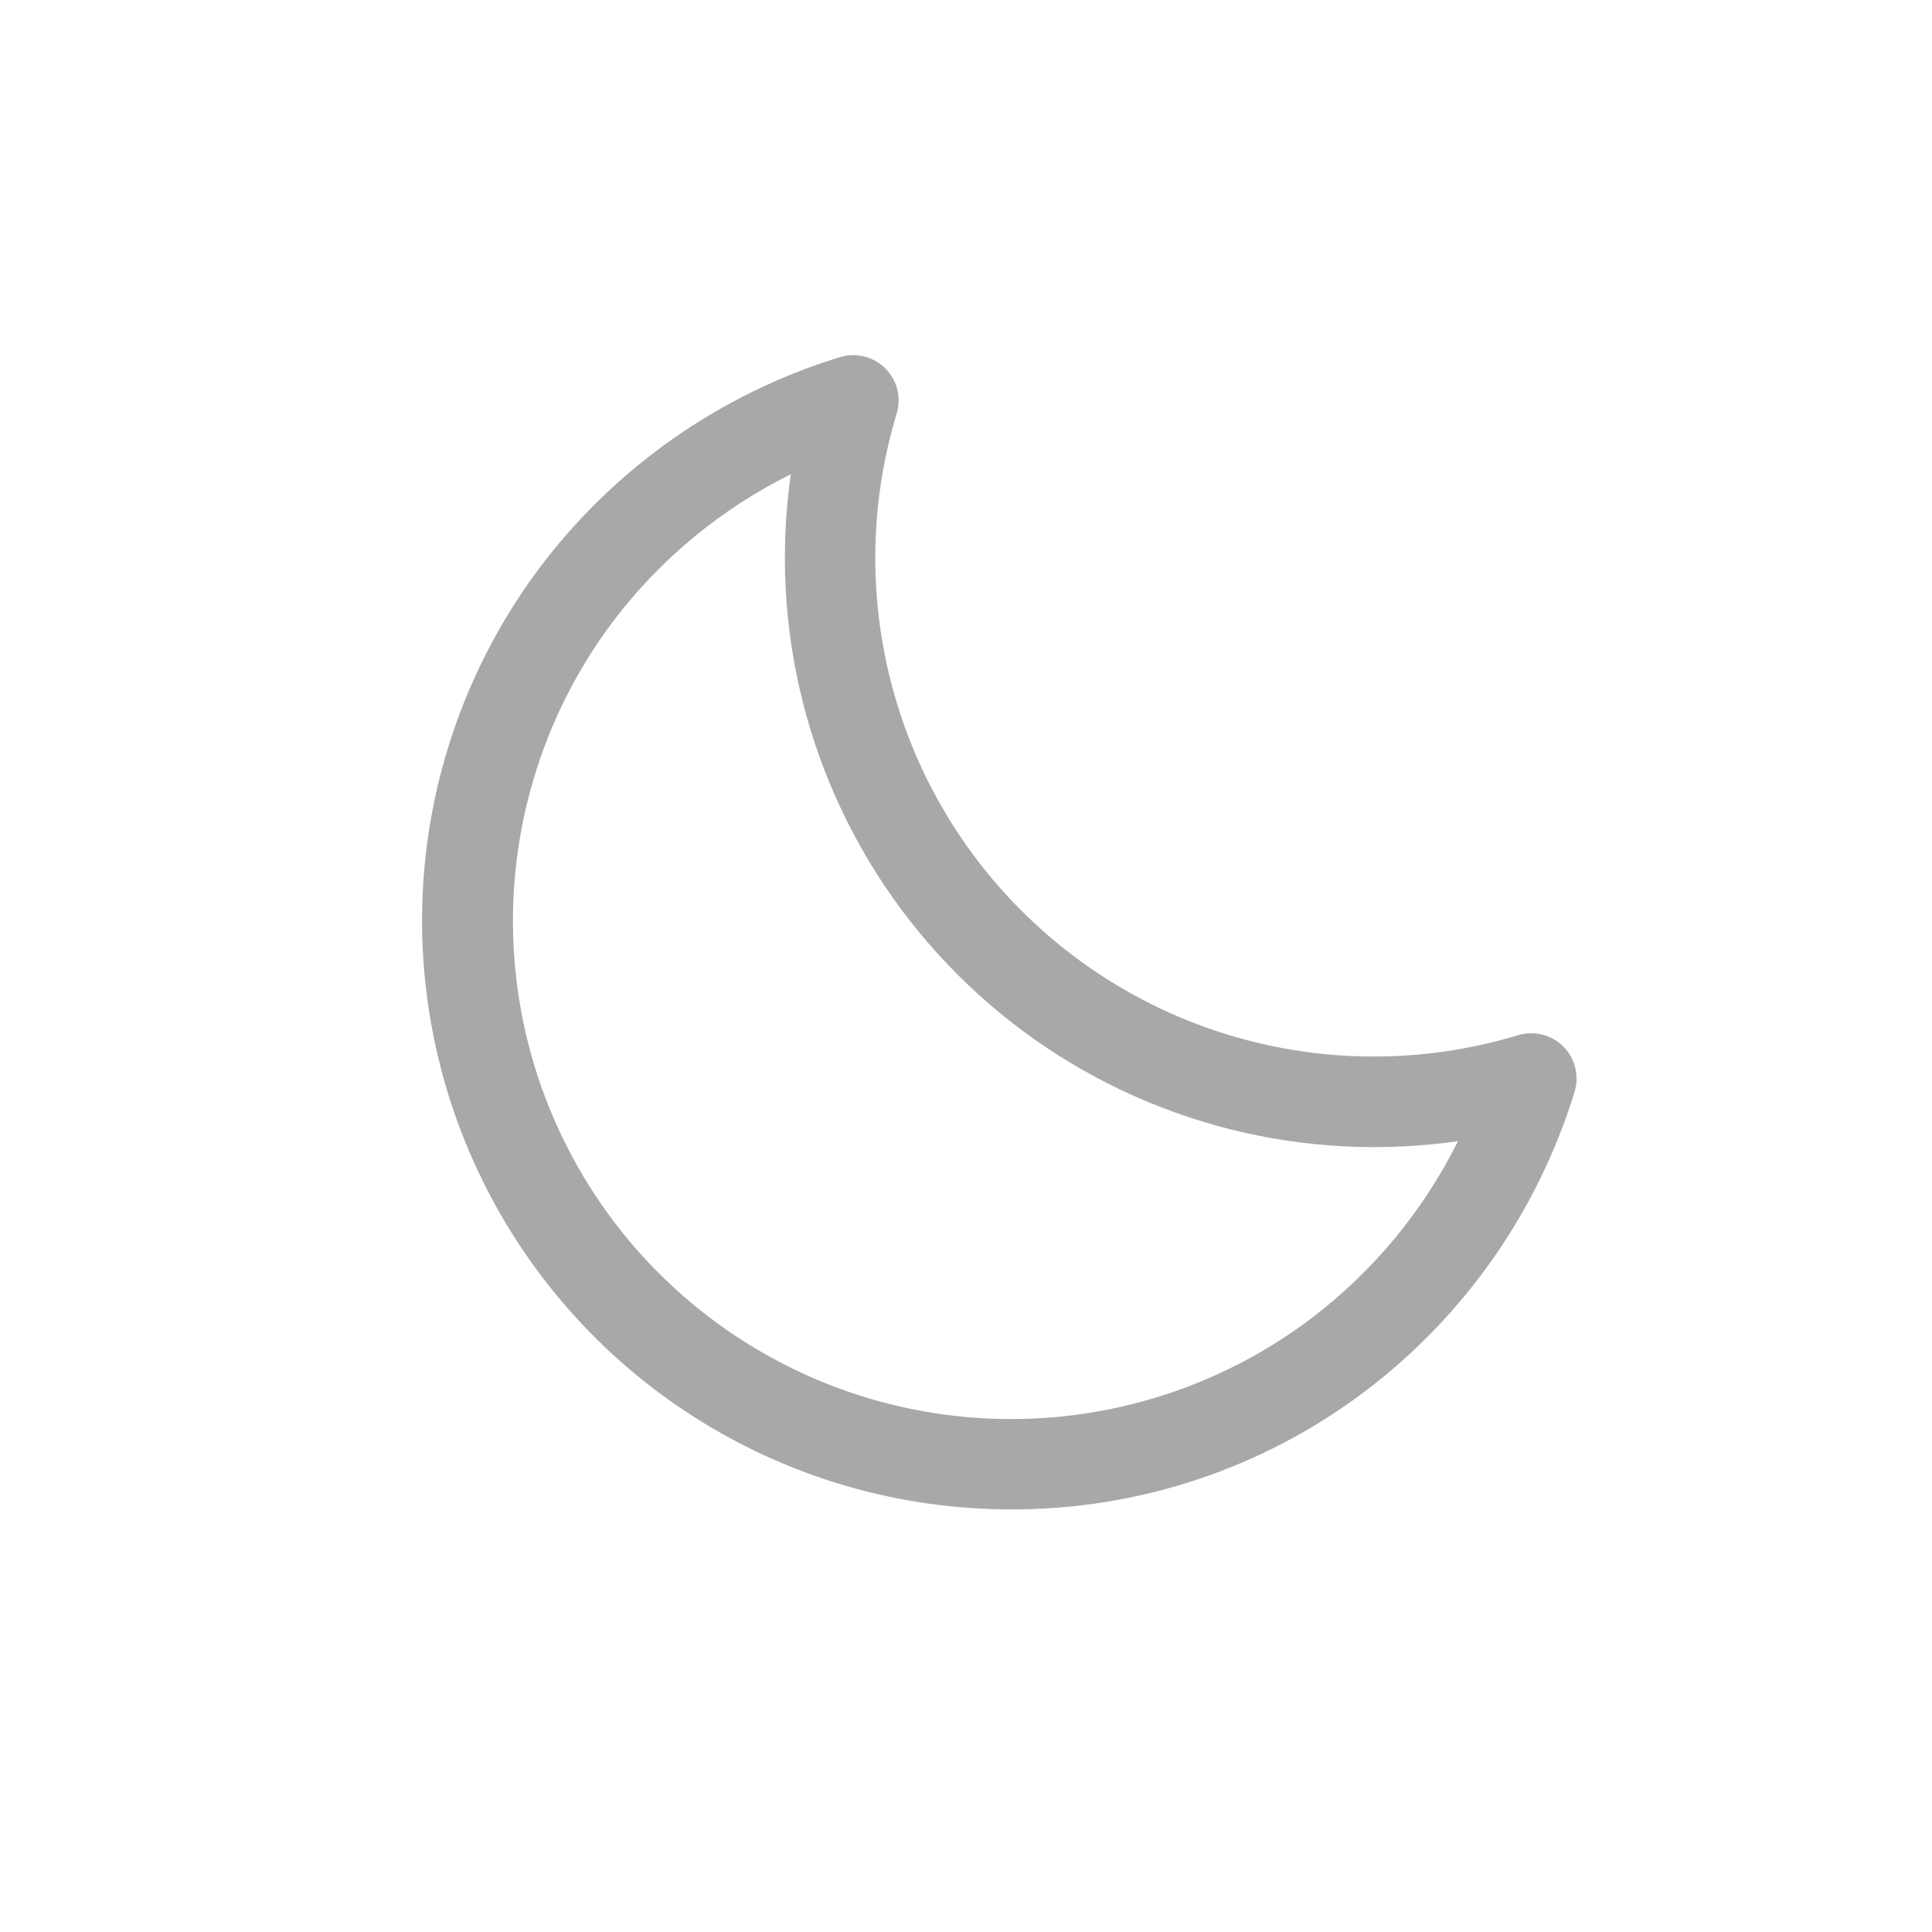 <svg width="32" height="32" viewBox="0 0 32 32" fill="none" xmlns="http://www.w3.org/2000/svg">
<path d="M25.894 17.334C25.798 17.238 25.677 17.169 25.545 17.136C25.413 17.103 25.274 17.107 25.144 17.146C23.714 17.579 22.194 17.615 20.744 17.251C19.296 16.888 17.972 16.138 16.916 15.081C15.859 14.025 15.109 12.702 14.746 11.252C14.382 9.803 14.418 8.283 14.851 6.853C14.891 6.722 14.895 6.584 14.862 6.451C14.829 6.319 14.761 6.198 14.664 6.102C14.568 6.005 14.447 5.937 14.314 5.904C14.182 5.871 14.043 5.875 13.913 5.915C11.936 6.521 10.2 7.735 8.953 9.384C7.862 10.832 7.196 12.556 7.031 14.362C6.866 16.167 7.208 17.983 8.018 19.605C8.828 21.228 10.074 22.592 11.617 23.545C13.159 24.498 14.937 25.002 16.75 25C18.865 25.006 20.924 24.319 22.611 23.043C24.26 21.795 25.474 20.059 26.08 18.082C26.12 17.952 26.123 17.814 26.09 17.682C26.058 17.551 25.99 17.43 25.894 17.334ZM21.709 21.844C20.121 23.041 18.153 23.623 16.169 23.484C14.186 23.345 12.319 22.494 10.912 21.088C9.506 19.682 8.655 17.815 8.516 15.831C8.377 13.848 8.959 11.88 10.155 10.291C10.935 9.262 11.943 8.428 13.099 7.854C13.033 8.316 13 8.783 13 9.25C13.003 11.835 14.031 14.313 15.859 16.141C17.686 17.969 20.165 18.997 22.75 19C23.218 19 23.685 18.967 24.149 18.901C23.574 20.057 22.739 21.065 21.709 21.844Z" fill="#A8A8A8"/>
</svg>
